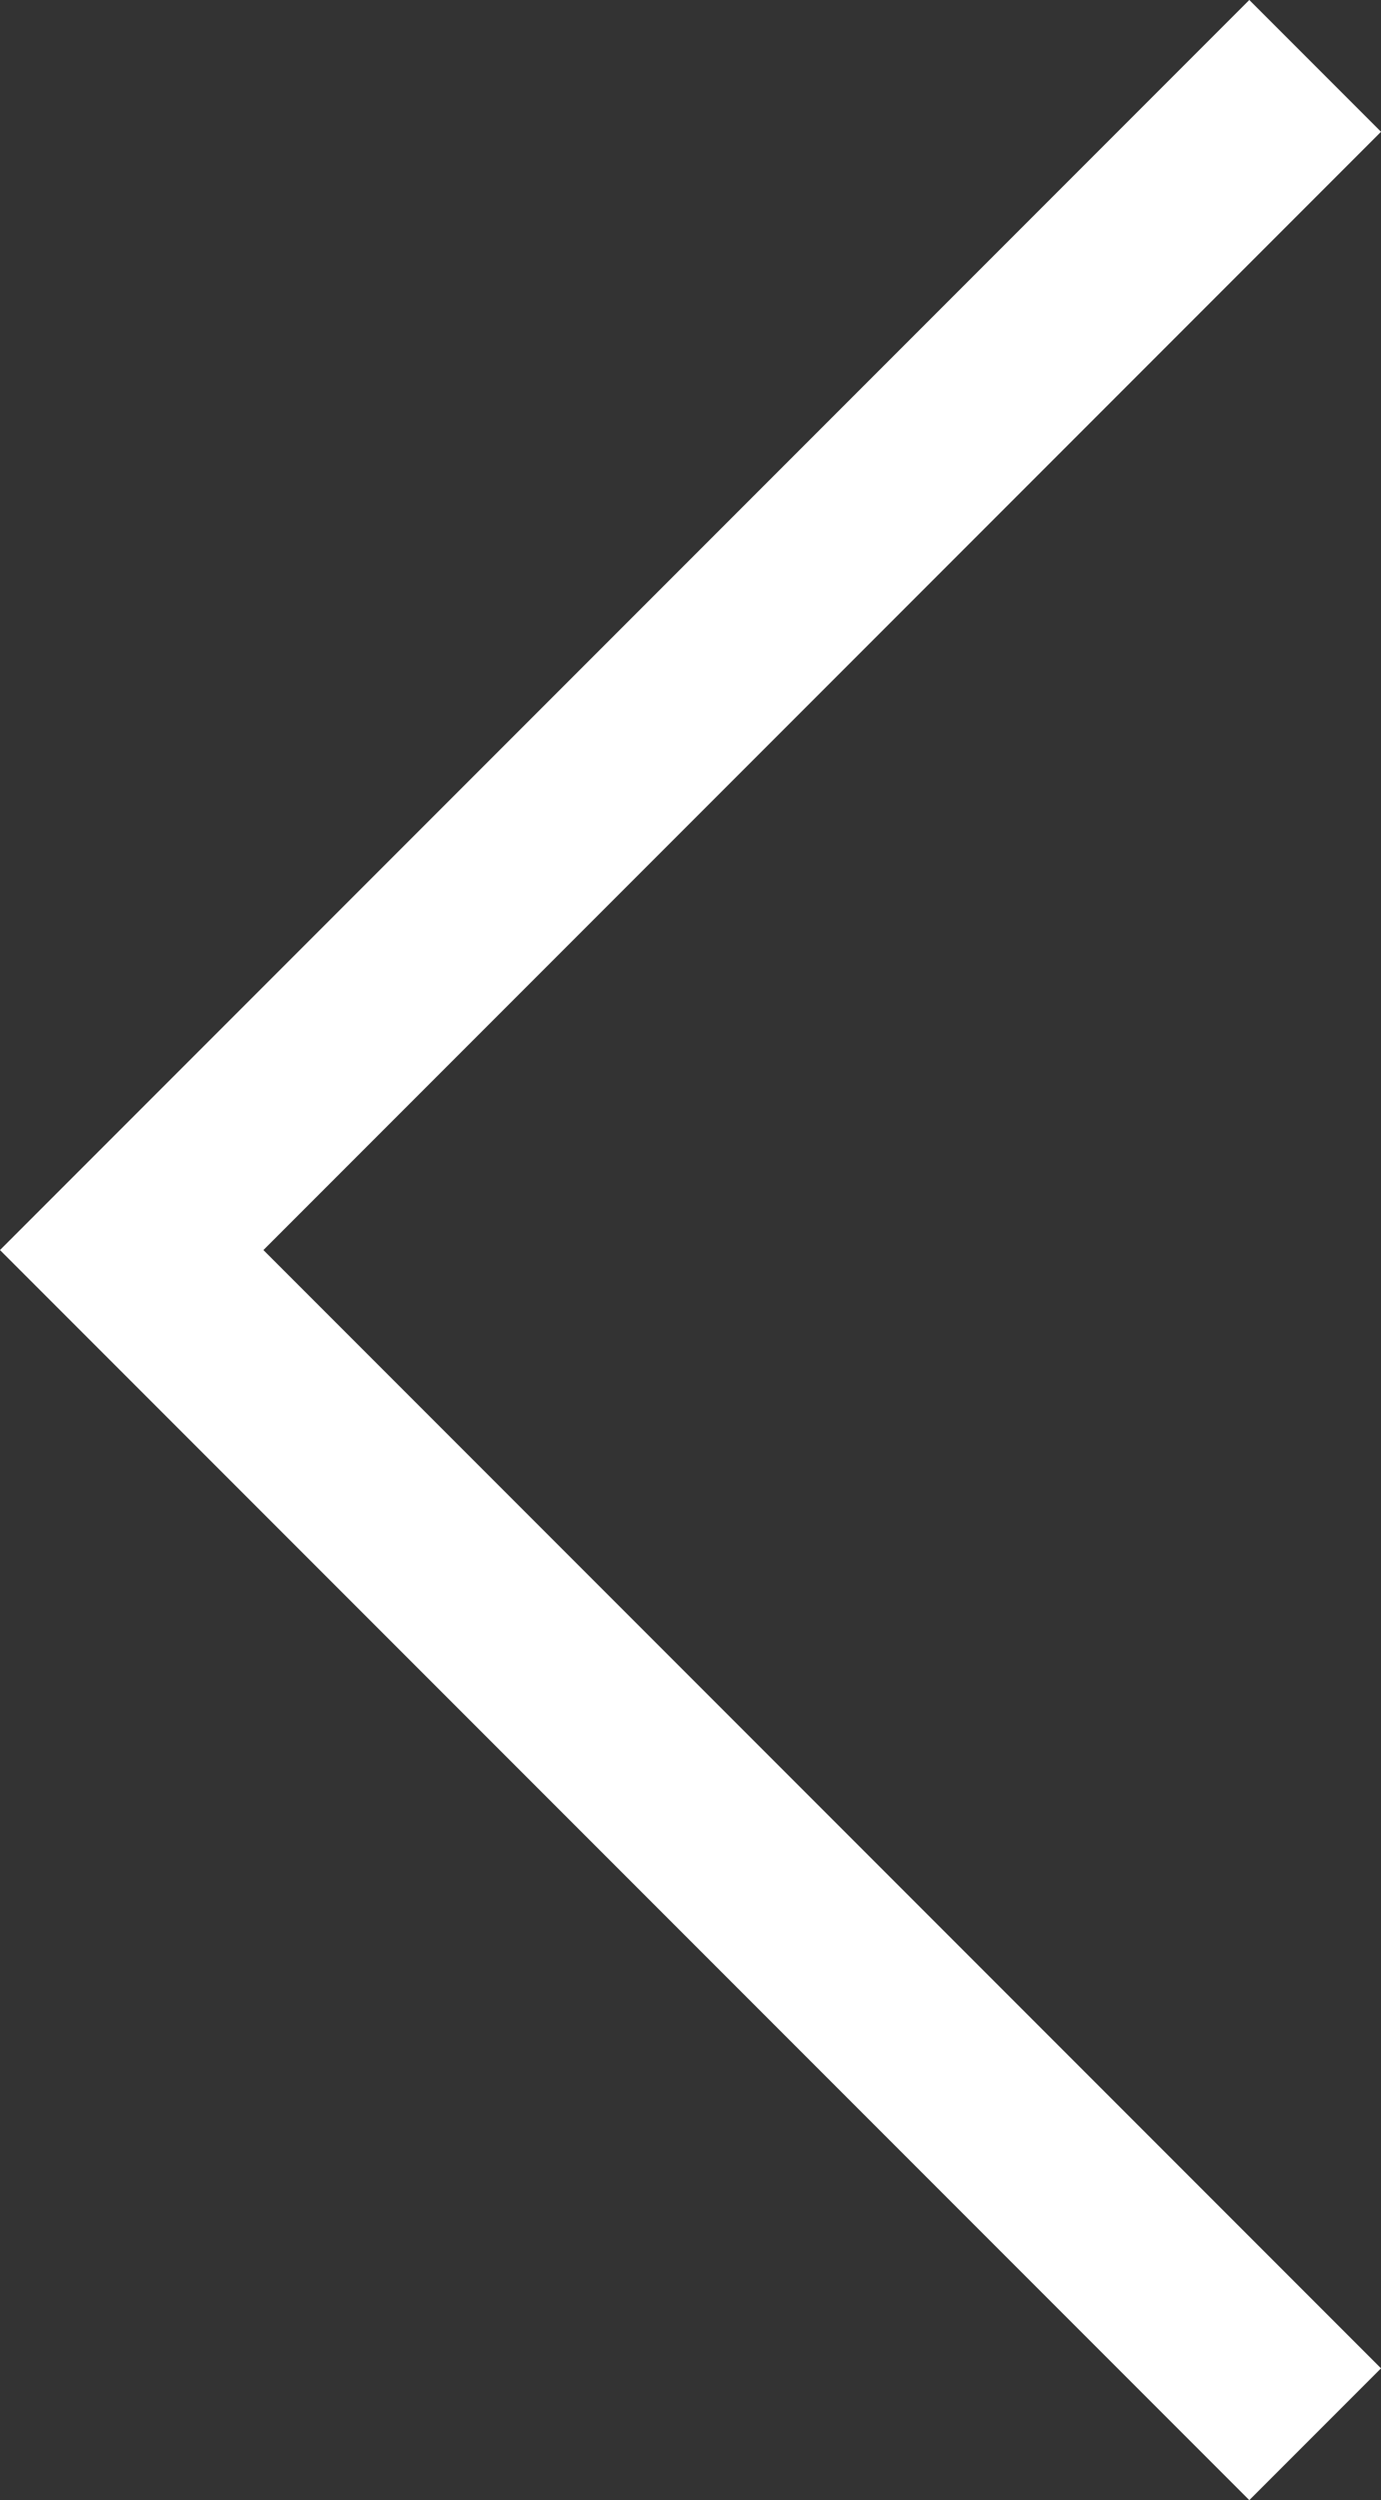 <svg xmlns="http://www.w3.org/2000/svg" width="7.414" height="13.414" viewBox="0 0 7.414 13.414">
  <rect x="0" y="0" width="7.414" height="13.414" fill="#333333" stroke="none"/>
  <path id="chevron-left" d="M14,18,8,12l6-6h0" transform="translate(-7.293 -5.293)" fill="none" stroke="#fff" stroke-linecap="square" stroke-width="1"/>
</svg>
